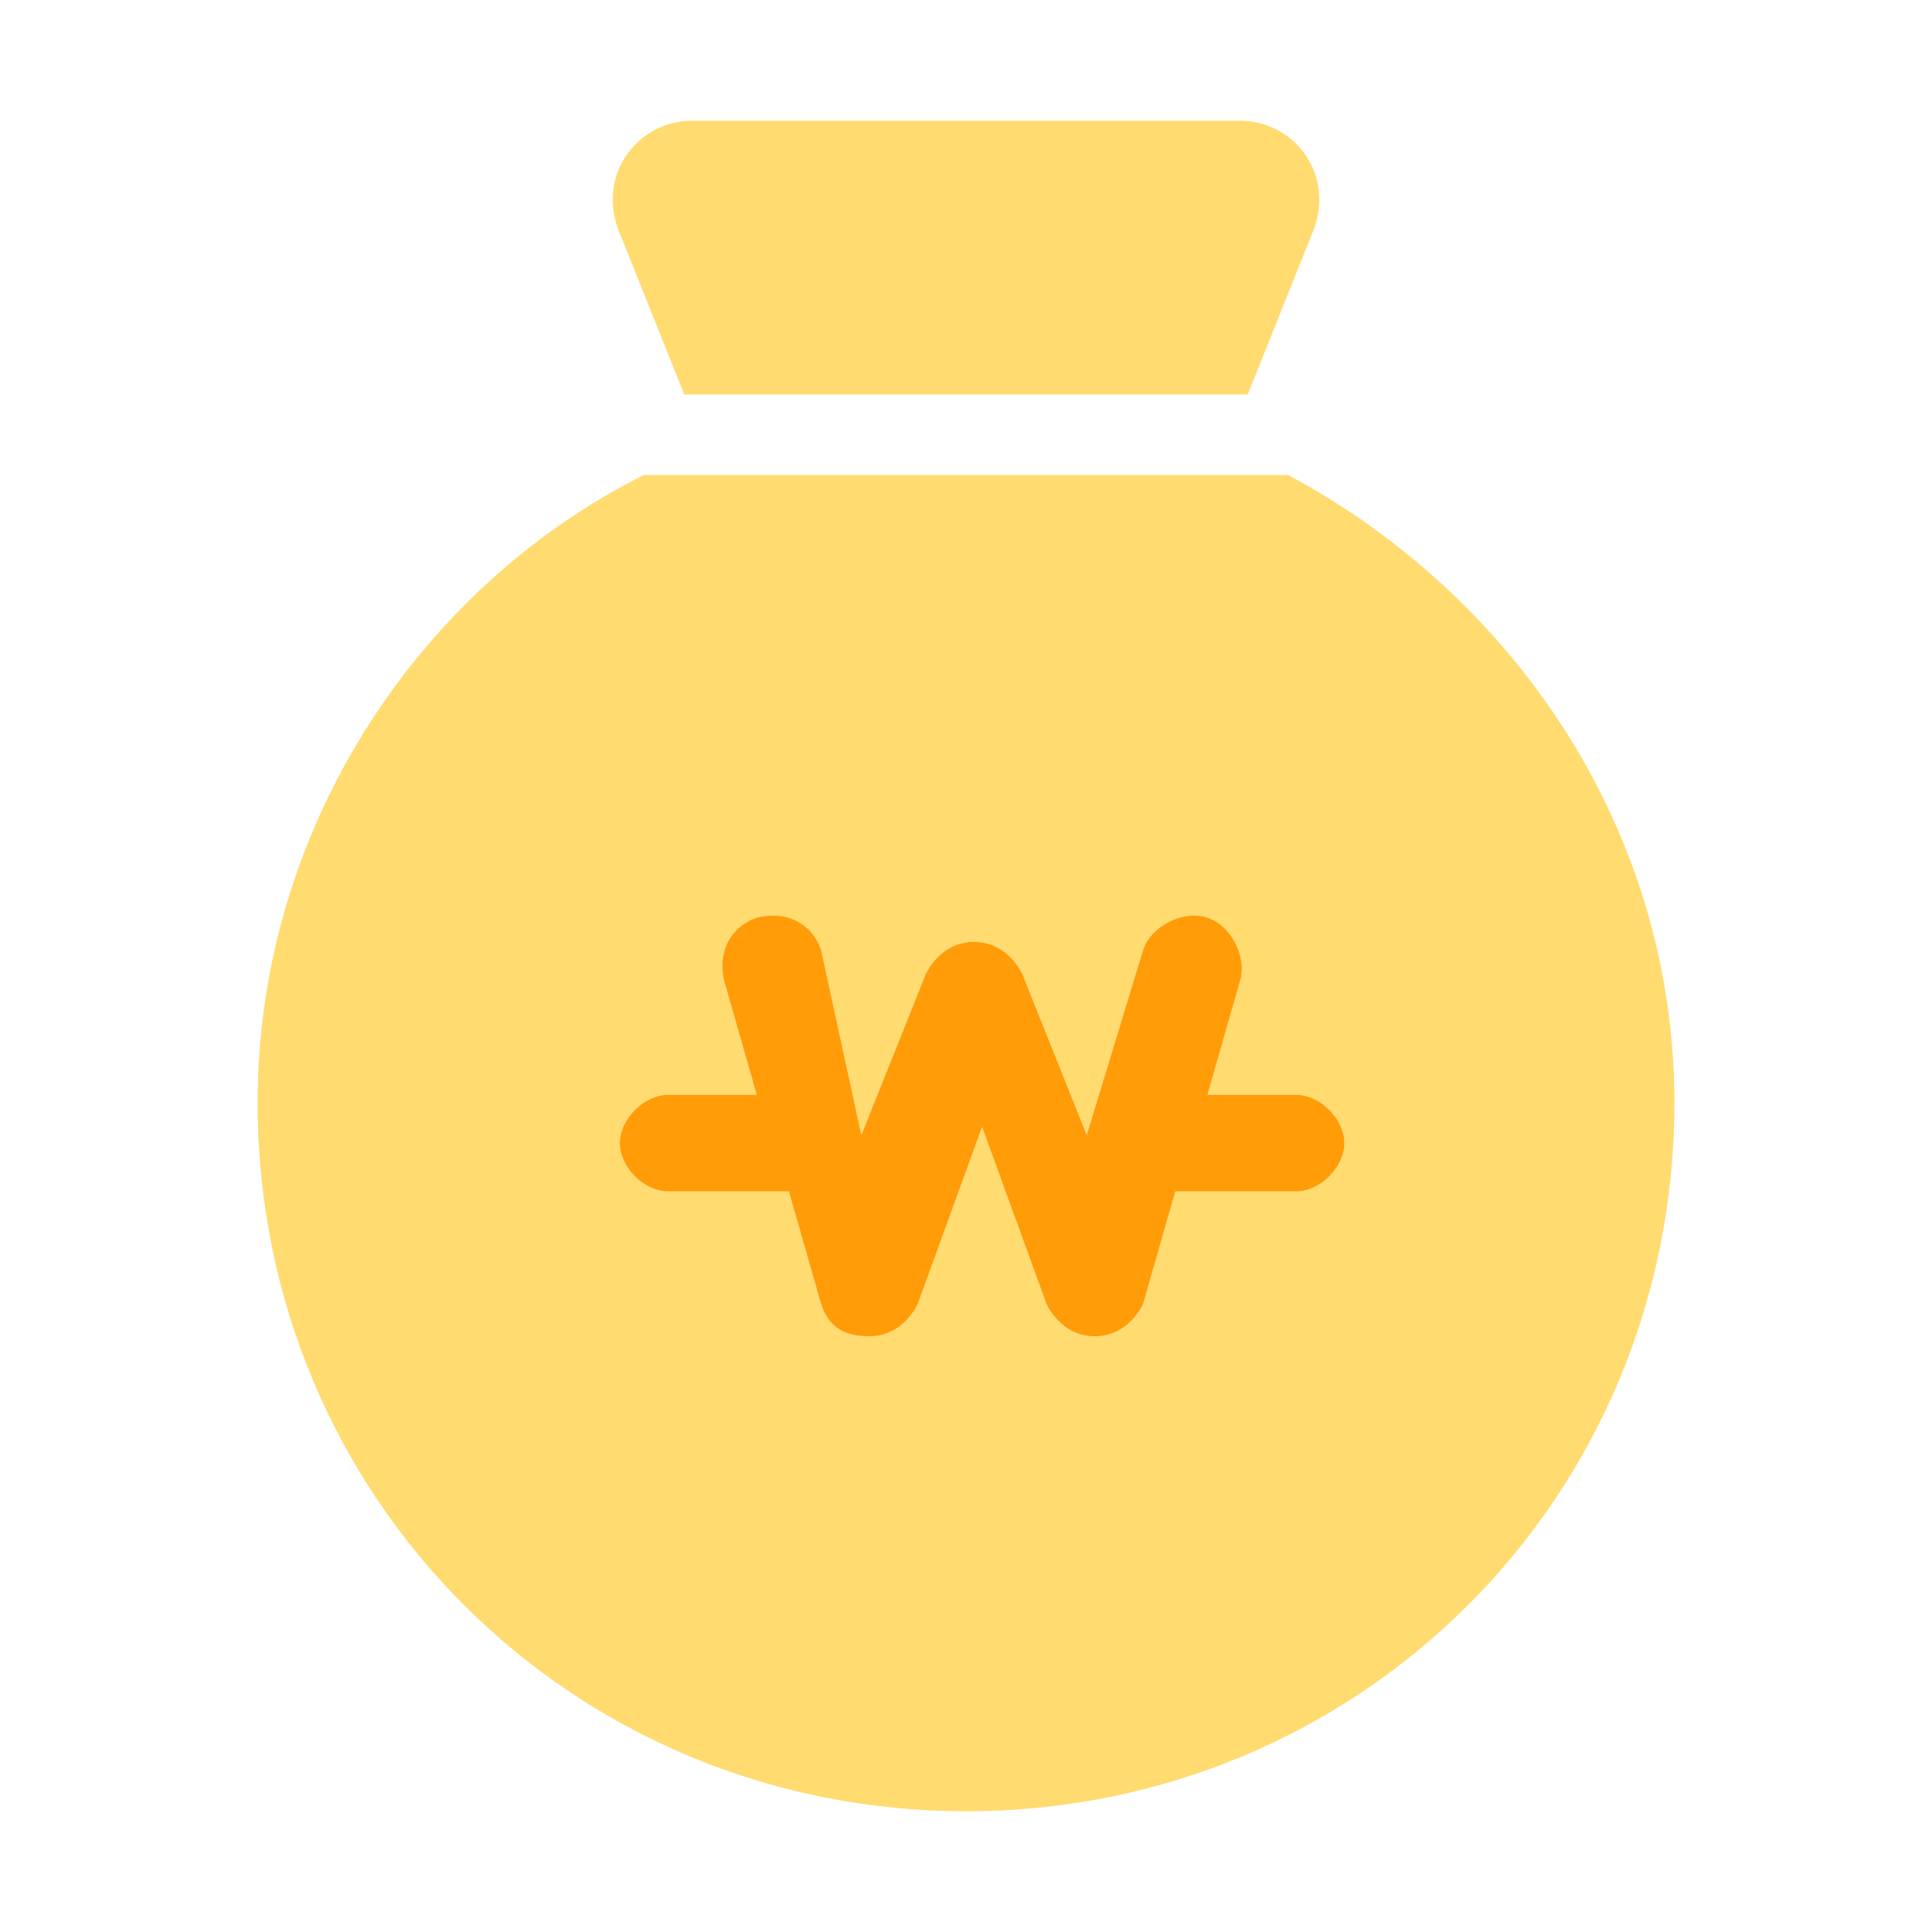 <svg width="24" height="24" viewBox="0 0 24 24" fill="none" xmlns="http://www.w3.org/2000/svg">
<path fill-rule="evenodd" clip-rule="evenodd" d="M7.7 2.9C7.4 2.2 7.9 1.5 8.6 1.5H15.4C16.1 1.5 16.6 2.2 16.3 2.9L15.5 4.9H8.5L7.7 2.9ZM20.8 13.7C20.8 18.6 16.9 22.5 12 22.5C7.1 22.5 3.2 18.6 3.2 13.7C3.2 10.3 5.2 7.3 8 5.9H16C18.8 7.4 20.8 10.3 20.8 13.7ZM16.7 14.2C16.7 13.9 16.4 13.6 16.1 13.6H15L15.4 12.2C15.5 11.9 15.3 11.5 15 11.4C14.7 11.3 14.3 11.5 14.2 11.8L13.5 14.1L12.7 12.1C12.6 11.9 12.4 11.7 12.1 11.7C11.8 11.7 11.6 11.9 11.5 12.1L10.7 14.1L10.2 11.8C10.1 11.5 9.8 11.3 9.4 11.4C9.1 11.5 8.9 11.8 9 12.2L9.4 13.6H8.3C8 13.6 7.7 13.9 7.7 14.2C7.7 14.5 8 14.8 8.3 14.8H9.8L10.2 16.2C10.3 16.5 10.5 16.6 10.8 16.6C11.1 16.6 11.3 16.4 11.4 16.2L12.2 14L13 16.2C13.1 16.4 13.3 16.6 13.6 16.6C13.9 16.6 14.1 16.4 14.2 16.2L14.6 14.8H16.1C16.4 14.8 16.7 14.5 16.7 14.2Z" fill="#FFDB70"/>
<path d="M16.1 13.6C16.4 13.6 16.7 13.9 16.7 14.2C16.7 14.5 16.4 14.8 16.1 14.8H14.6L14.2 16.2C14.1 16.4 13.9 16.6 13.6 16.6C13.3 16.6 13.1 16.4 13 16.2L12.2 14L11.4 16.2C11.3 16.4 11.1 16.6 10.8 16.6C10.5 16.6 10.3 16.5 10.2 16.2L9.8 14.8H8.3C8 14.8 7.7 14.5 7.7 14.2C7.7 13.9 8 13.6 8.3 13.6H9.4L9 12.2C8.9 11.8 9.1 11.5 9.4 11.4C9.8 11.3 10.1 11.5 10.2 11.8L10.7 14.1L11.5 12.1C11.6 11.9 11.8 11.7 12.1 11.7C12.4 11.7 12.6 11.9 12.7 12.1L13.5 14.1L14.2 11.8C14.3 11.5 14.7 11.3 15 11.4C15.3 11.5 15.5 11.9 15.4 12.2L15 13.6H16.1Z" fill="#FF9C07"/>
</svg>

